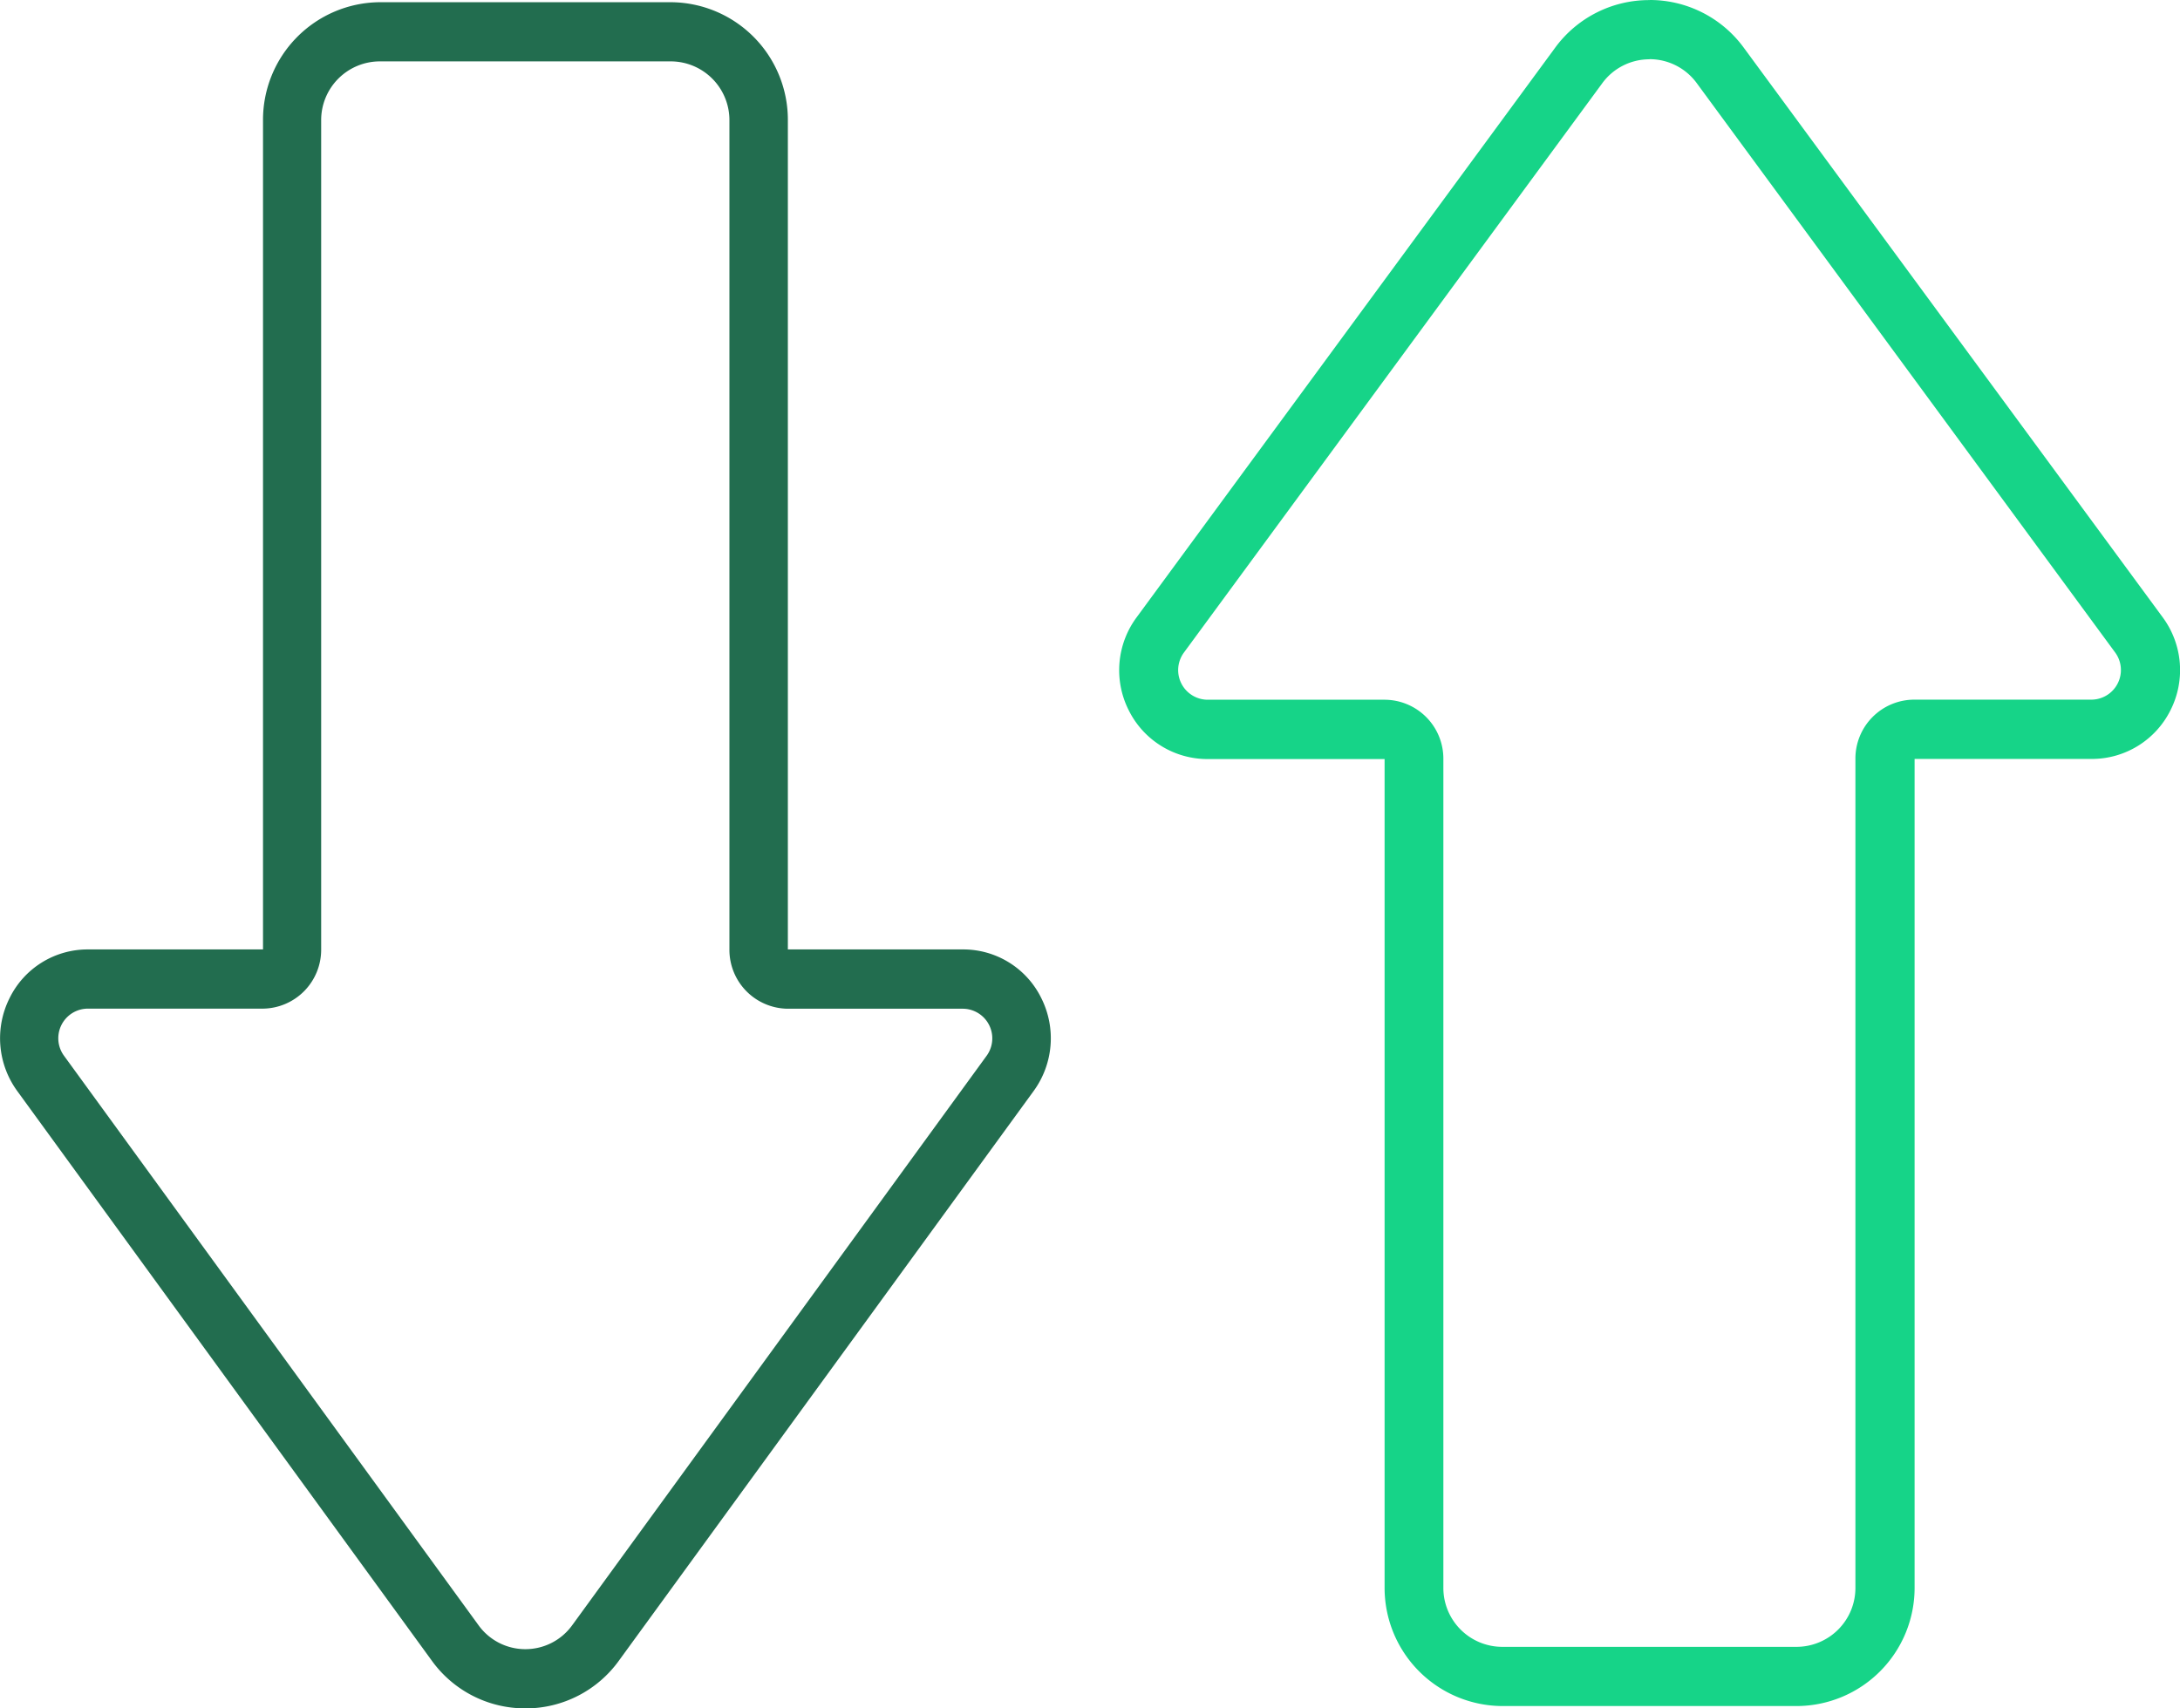 <svg xmlns="http://www.w3.org/2000/svg" width="74" height="58" viewBox="0 0 74 58">
<defs>
    <style>
      .cls-1 {
        fill: #16d488;
      }

      .cls-1, .cls-2 {
        fill-rule: evenodd;
      }

      .cls-2 {
        fill: #226d4f;
      }
    </style>
  </defs>
  <path id="Shape_9782_copy" data-name="Shape 9782 copy" class="cls-1" d="M55.99,2.009a1.984,1.984,0,0,1,1.607.815L71.8,22.153a1.006,1.006,0,0,1-.8,1.6H64.982a2,2,0,0,0-2,2.01V53.9a2,2,0,0,1-2,2.01H50.995a2,2,0,0,1-2-2.01V25.766a2,2,0,0,0-2-2.01H40.987a1.006,1.006,0,0,1-.8-1.6l14.2-19.328a1.984,1.984,0,0,1,1.607-.815m0-2.01a3.951,3.951,0,0,0-3.214,1.63l-14.2,19.329a3.015,3.015,0,0,0-.266,3.15,2.982,2.982,0,0,0,2.676,1.658H47V53.9a4.013,4.013,0,0,0,4,4.02h9.991a4.013,4.013,0,0,0,4-4.02V25.766h6.012a2.981,2.981,0,0,0,2.676-1.658,3.015,3.015,0,0,0-.266-3.15L59.2,1.63A3.951,3.951,0,0,0,55.99,0h0Z"/>
  <path id="Shape_9782_copy_2" data-name="Shape 9782 copy 2" class="cls-2" d="M17.833,55.989a1.958,1.958,0,0,0,1.592-.815L33.489,35.846a1.006,1.006,0,0,0-.8-1.6H26.739a2,2,0,0,1-1.979-2.01V4.094a1.994,1.994,0,0,0-1.979-2.01h-9.9a1.994,1.994,0,0,0-1.979,2.01V32.233a2,2,0,0,1-1.979,2.01H2.973a1.006,1.006,0,0,0-.8,1.6L16.242,55.174a1.958,1.958,0,0,0,1.591.815m0,2.01a3.9,3.9,0,0,1-3.183-1.63L0.586,37.041A3.041,3.041,0,0,1,.323,33.89a2.95,2.95,0,0,1,2.651-1.657H8.928V4.094A3.994,3.994,0,0,1,12.886.075h9.9a3.994,3.994,0,0,1,3.958,4.019V32.233h5.955a2.95,2.95,0,0,1,2.65,1.657,3.04,3.04,0,0,1-.263,3.151L21.016,56.369A3.9,3.9,0,0,1,17.833,58h0Z"/>
</svg>
